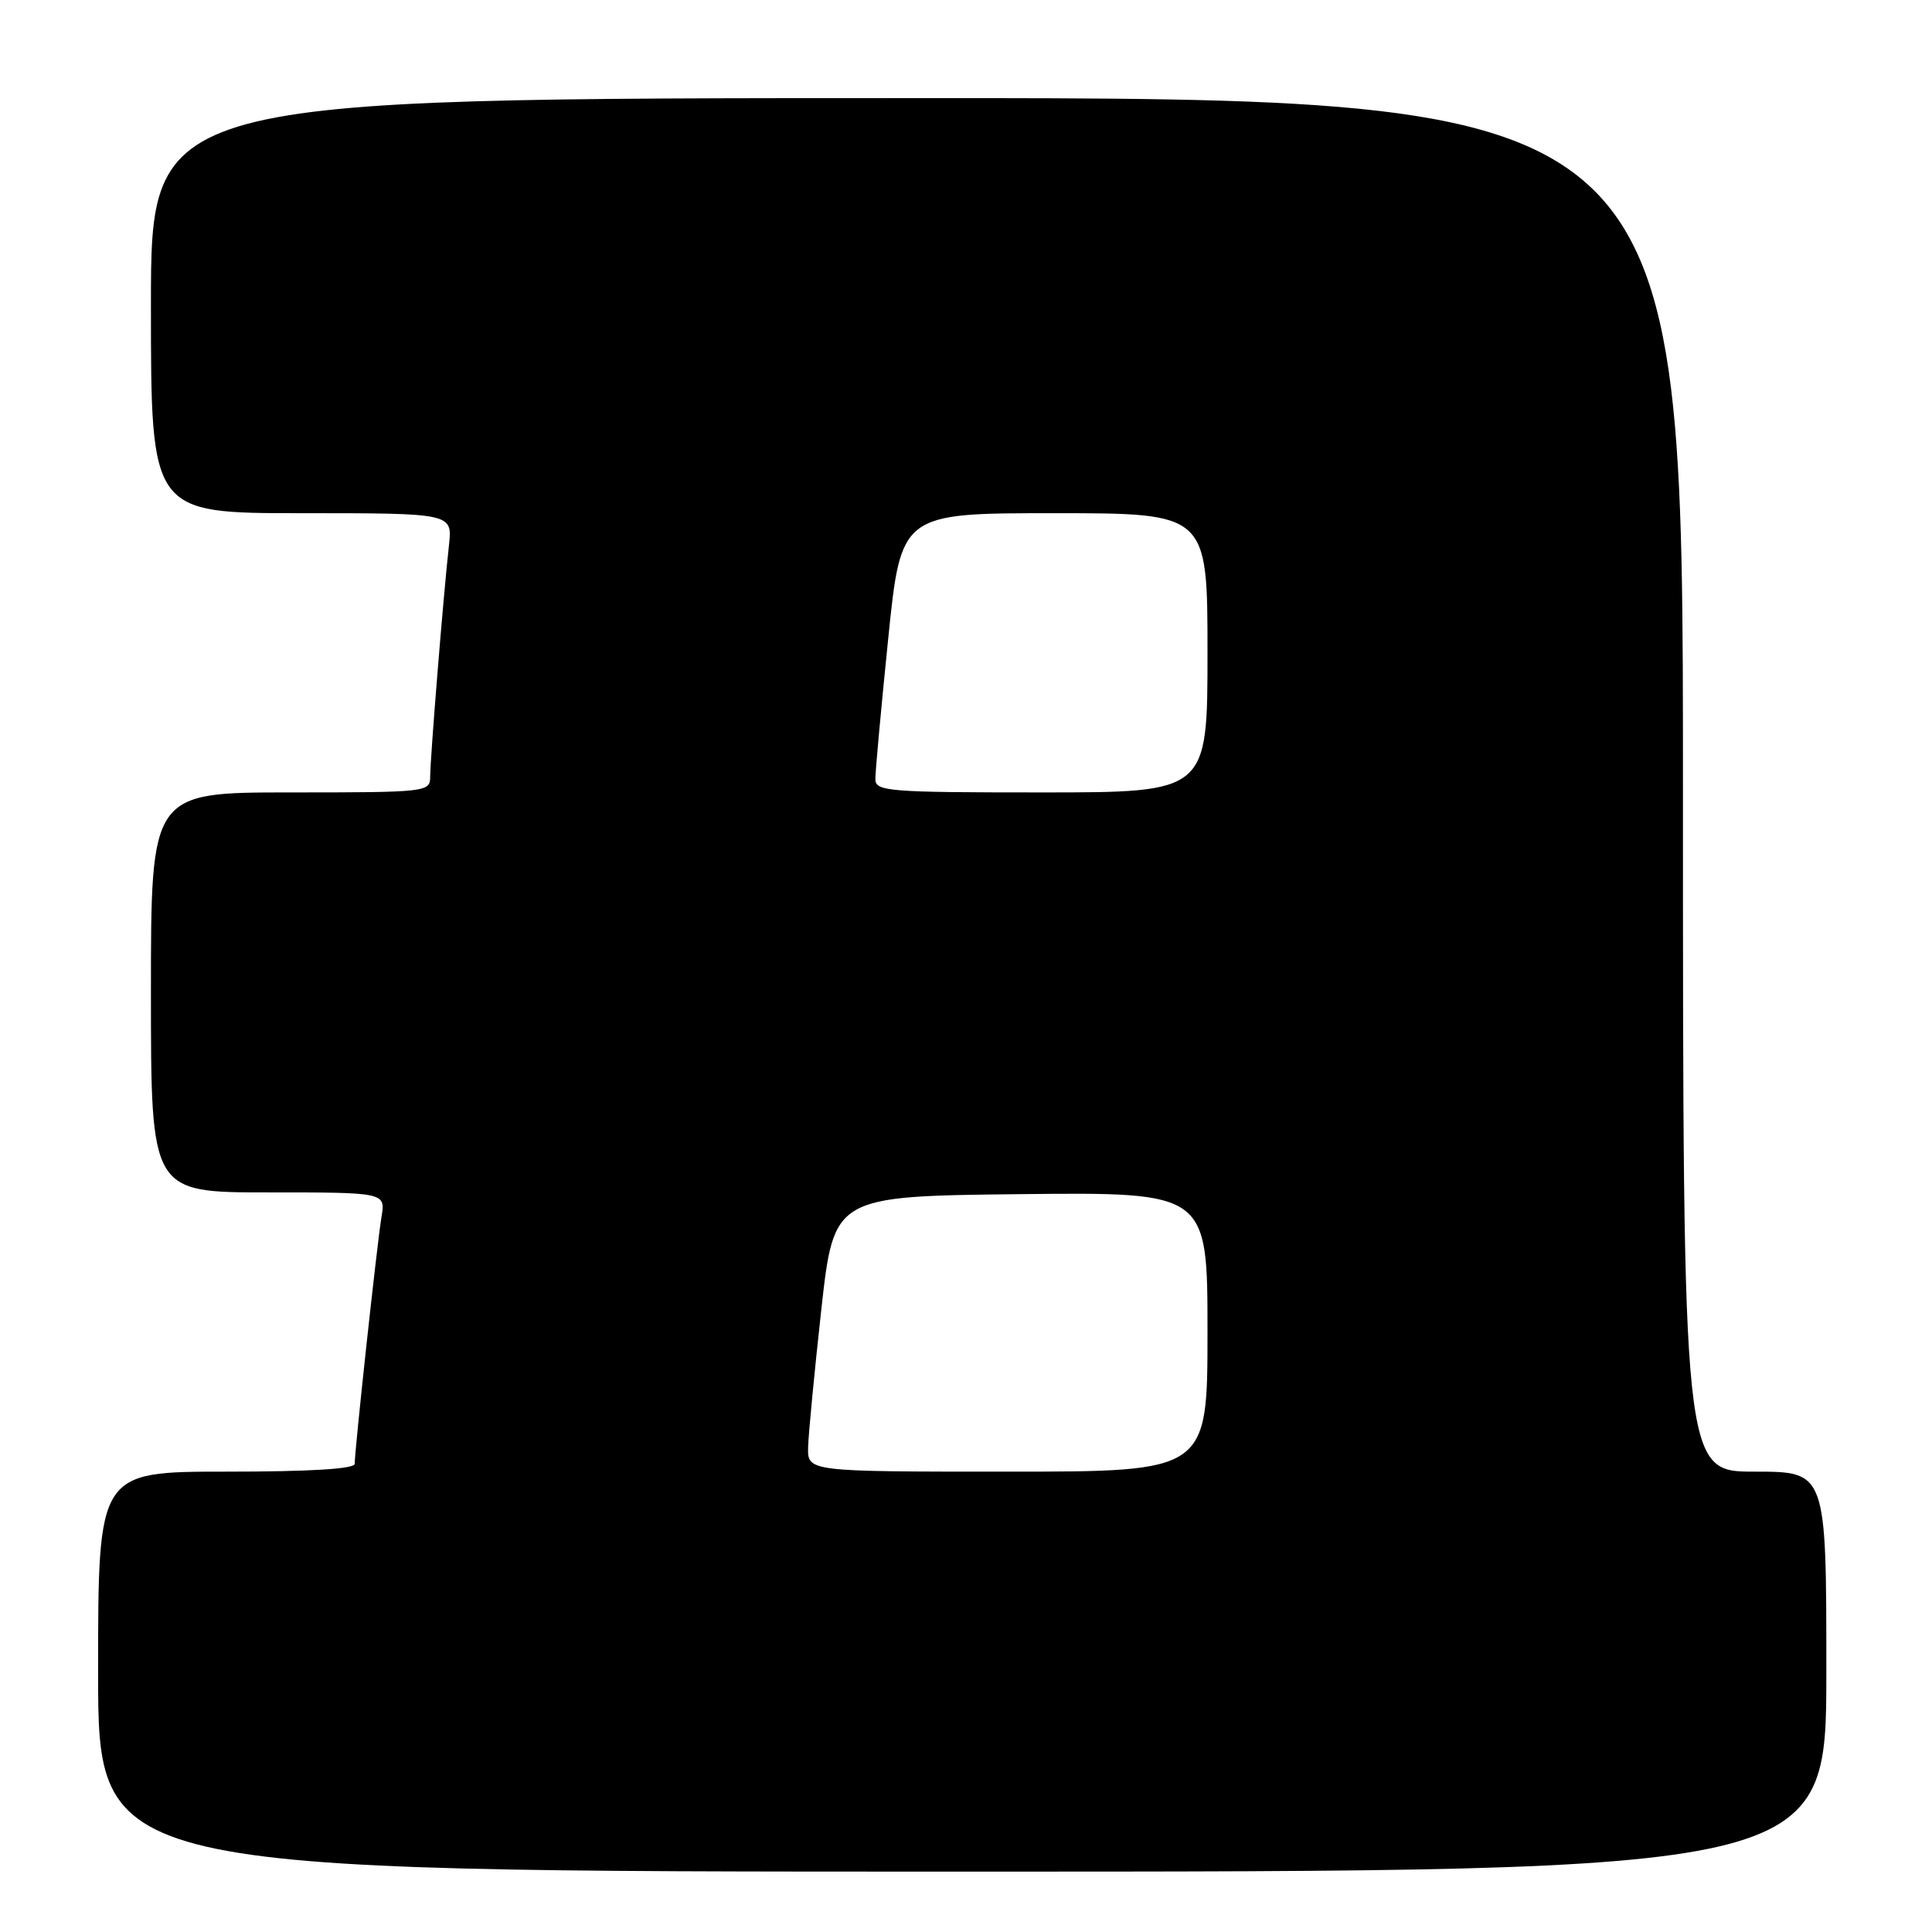 <?xml version="1.0" encoding="UTF-8" standalone="no"?>
<!DOCTYPE svg PUBLIC "-//W3C//DTD SVG 1.1//EN" "http://www.w3.org/Graphics/SVG/1.1/DTD/svg11.dtd" >
<svg xmlns="http://www.w3.org/2000/svg" xmlns:xlink="http://www.w3.org/1999/xlink" version="1.1" viewBox="0 0 256 256">
 <g >
 <path fill="currentColor"
d=" M 242.00 221.50 C 242.00 195.00 242.00 195.00 232.50 195.00 C 223.00 195.00 223.00 195.00 223.00 104.00 C 223.00 13.00 223.00 13.00 121.50 13.00 C 20.00 13.00 20.00 13.00 20.00 40.50 C 20.00 68.00 20.00 68.00 39.98 68.00 C 59.96 68.00 59.96 68.00 59.49 72.25 C 58.78 78.54 57.00 100.52 57.00 102.92 C 57.00 104.95 56.56 105.00 38.50 105.00 C 20.00 105.00 20.00 105.00 20.00 131.50 C 20.00 158.00 20.00 158.00 35.55 158.00 C 51.09 158.00 51.09 158.00 50.55 161.25 C 49.98 164.63 47.00 192.13 47.00 193.96 C 47.00 194.64 41.14 195.00 30.00 195.00 C 13.00 195.00 13.00 195.00 13.00 221.50 C 13.00 248.00 13.00 248.00 127.50 248.00 C 242.00 248.00 242.00 248.00 242.00 221.50 Z  M 107.08 191.75 C 107.13 189.96 107.92 181.75 108.83 173.50 C 110.50 158.50 110.50 158.50 135.25 158.23 C 160.00 157.97 160.00 157.97 160.00 176.48 C 160.00 195.00 160.00 195.00 133.50 195.00 C 107.00 195.00 107.00 195.00 107.08 191.75 Z  M 115.99 103.25 C 115.98 102.29 116.74 93.96 117.68 84.75 C 119.38 68.00 119.38 68.00 139.69 68.00 C 160.00 68.00 160.00 68.00 160.00 86.50 C 160.00 105.00 160.00 105.00 138.00 105.00 C 117.72 105.00 116.00 104.86 115.99 103.25 Z "/>
</g>
</svg>